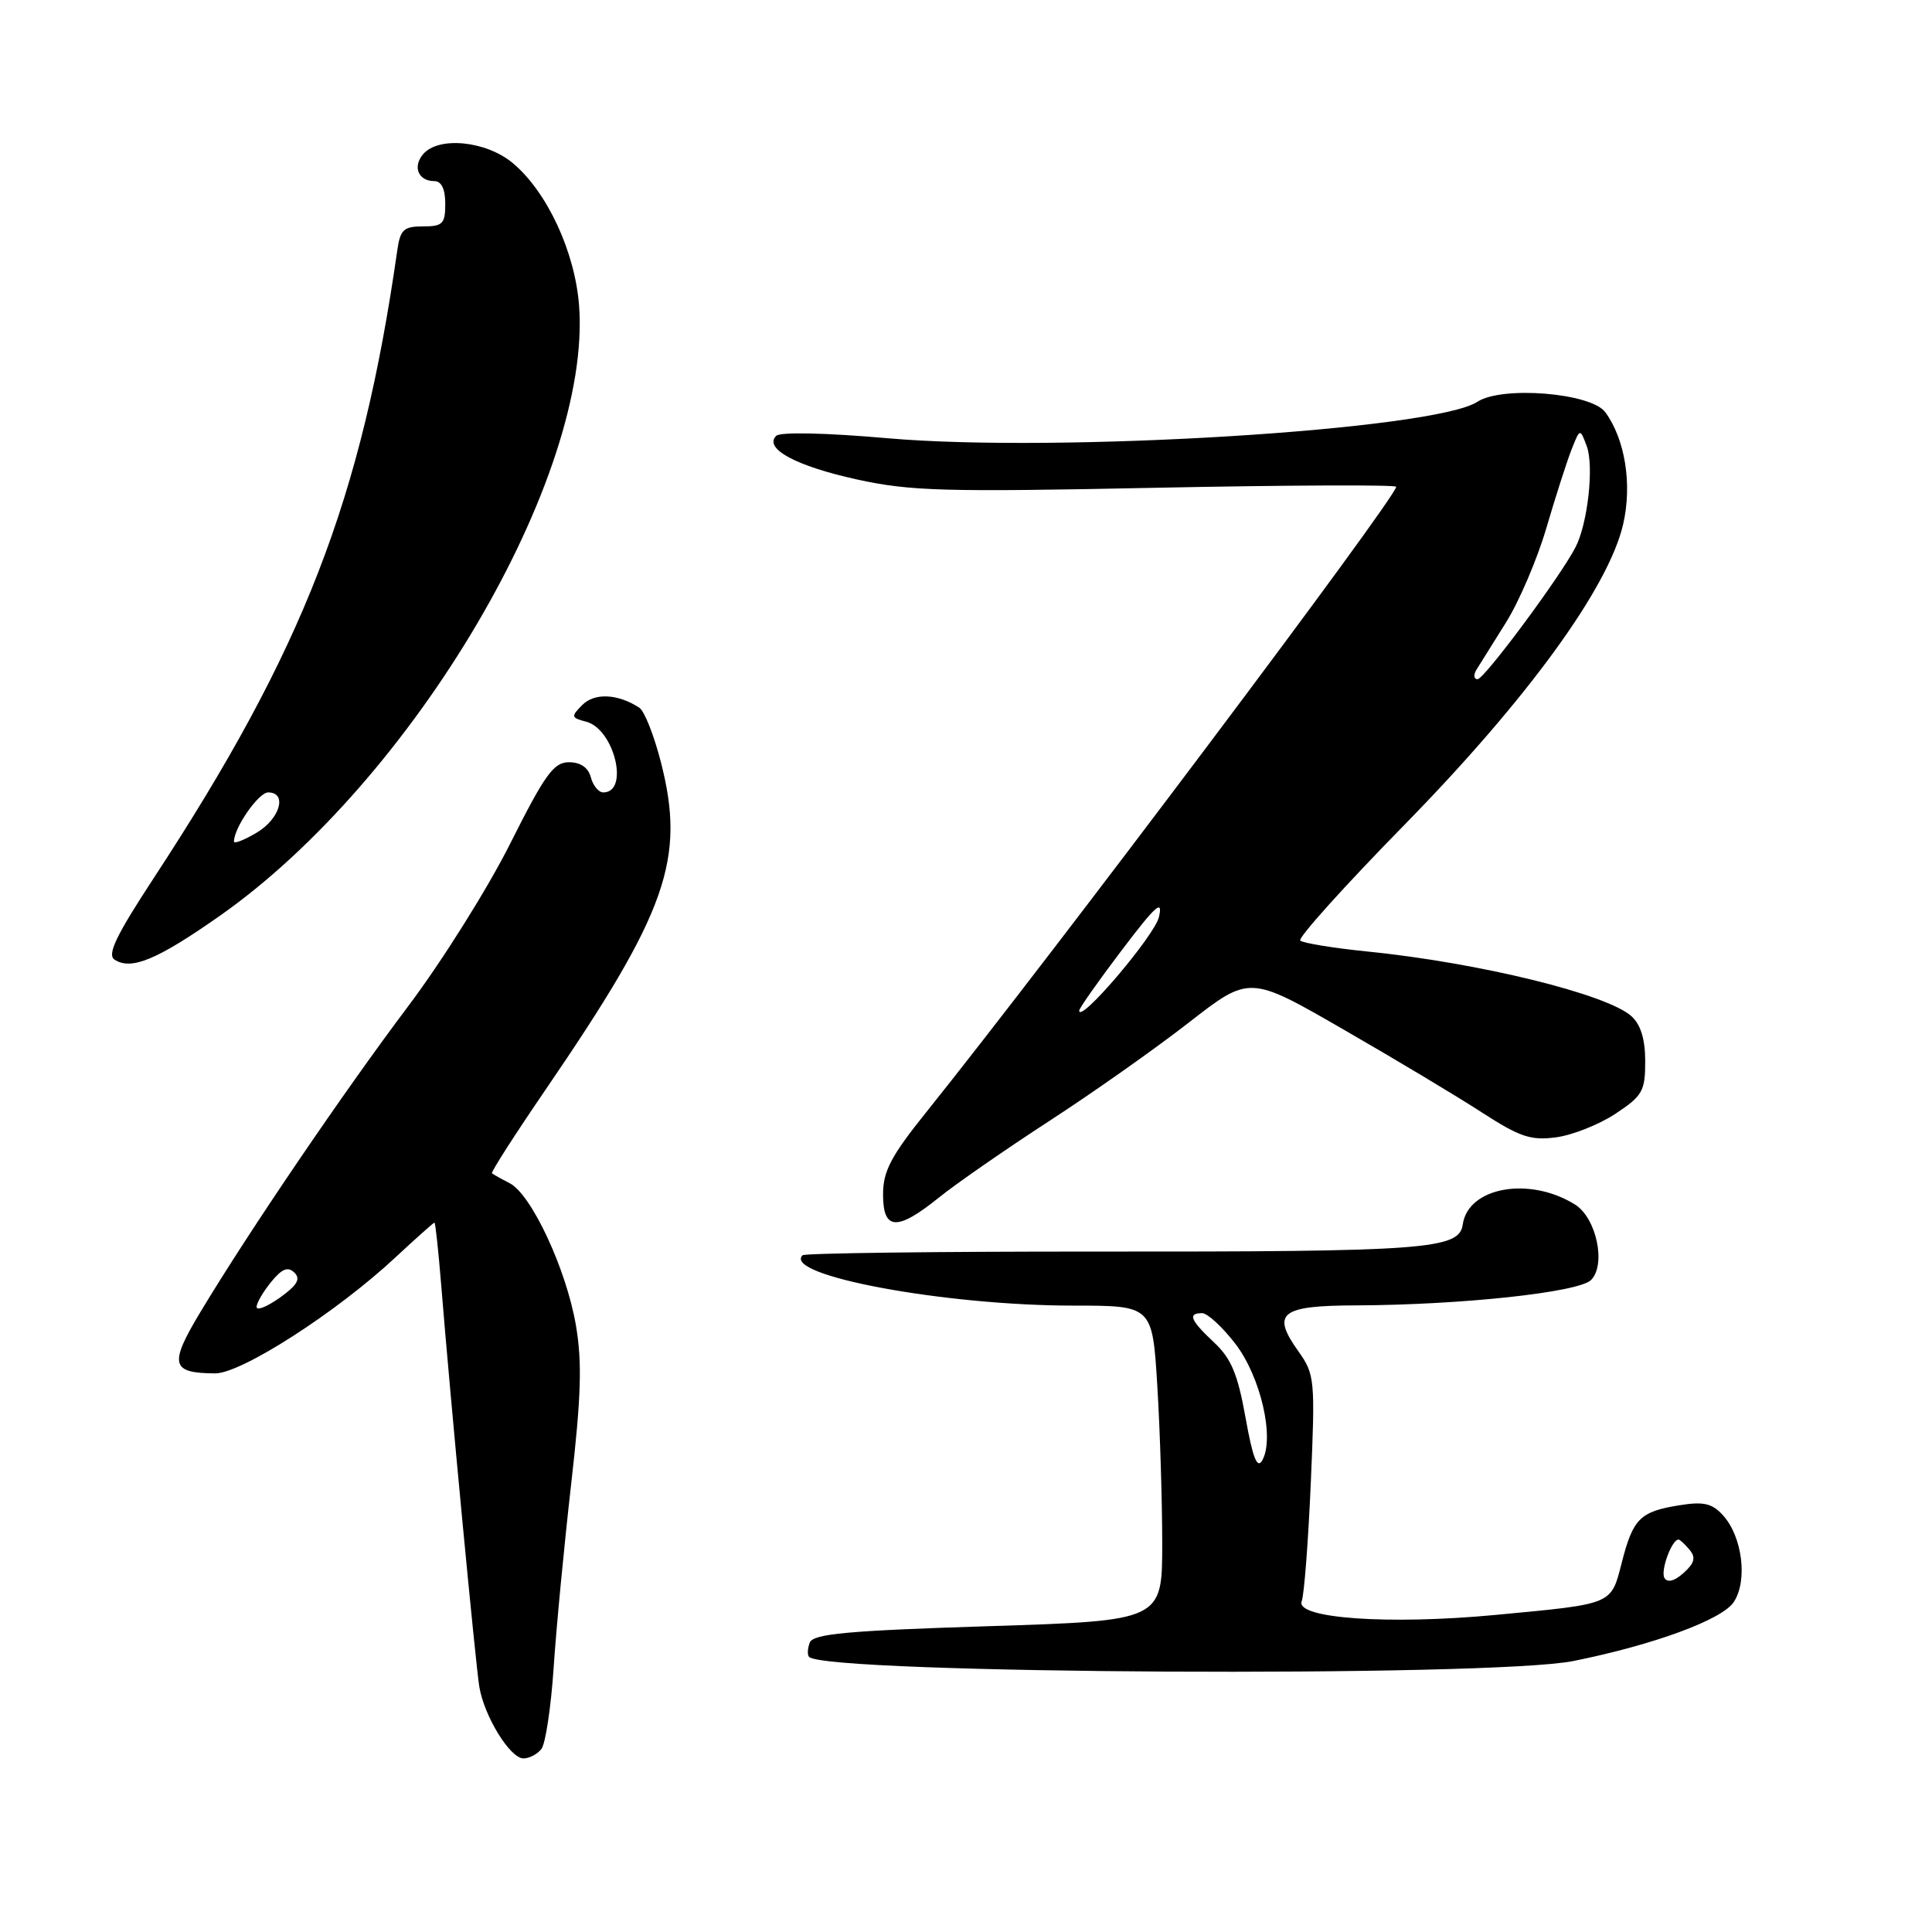 <?xml version="1.0" encoding="UTF-8" standalone="no"?>
<!DOCTYPE svg PUBLIC "-//W3C//DTD SVG 1.1//EN" "http://www.w3.org/Graphics/SVG/1.1/DTD/svg11.dtd" >
<svg xmlns="http://www.w3.org/2000/svg" xmlns:xlink="http://www.w3.org/1999/xlink" version="1.1" viewBox="0 0 256 256">
 <g >
 <path fill="currentColor"
d=" M 71.74 231.75 C 72.28 231.06 73.01 226.22 73.36 221.00 C 73.70 215.78 74.75 204.83 75.68 196.67 C 77.01 185.02 77.15 180.50 76.31 175.60 C 75.04 168.19 70.43 158.29 67.55 156.79 C 66.42 156.21 65.36 155.61 65.19 155.47 C 65.02 155.33 68.23 150.33 72.31 144.36 C 88.41 120.81 90.87 113.84 87.57 100.98 C 86.67 97.46 85.39 94.22 84.72 93.78 C 81.89 91.93 78.80 91.77 77.17 93.40 C 75.63 94.95 75.66 95.10 77.67 95.63 C 81.40 96.60 83.43 105.00 79.94 105.00 C 79.32 105.00 78.58 104.10 78.29 103.00 C 77.95 101.71 76.93 101.00 75.39 101.00 C 73.37 101.00 72.21 102.61 67.62 111.75 C 64.66 117.67 58.57 127.37 54.10 133.31 C 45.55 144.67 33.00 163.13 26.55 173.86 C 22.37 180.81 22.65 181.95 28.51 181.98 C 31.98 182.00 44.64 173.86 52.42 166.59 C 55.13 164.07 57.45 162.00 57.57 162.00 C 57.69 162.00 58.09 165.71 58.46 170.25 C 59.65 185.10 63.01 220.43 63.51 223.50 C 64.16 227.42 67.59 233.00 69.36 233.00 C 70.13 233.00 71.20 232.44 71.74 231.75 Z  M 208.50 220.09 C 219.17 217.94 228.21 214.61 229.74 212.27 C 231.60 209.44 230.87 203.61 228.31 200.79 C 226.87 199.20 225.75 198.94 222.56 199.45 C 217.32 200.29 216.39 201.21 214.91 206.99 C 213.44 212.69 213.90 212.50 198.12 213.99 C 183.99 215.32 171.61 214.45 172.48 212.18 C 172.81 211.33 173.35 204.25 173.69 196.44 C 174.28 182.82 174.21 182.10 172.06 179.08 C 168.42 173.98 169.64 173.00 179.72 172.97 C 193.70 172.91 209.19 171.24 210.82 169.61 C 212.85 167.58 211.54 161.38 208.70 159.61 C 202.66 155.84 194.52 157.29 193.82 162.26 C 193.35 165.55 189.03 165.87 145.17 165.84 C 124.09 165.83 106.62 166.05 106.34 166.33 C 103.67 169.00 125.20 173.00 142.23 173.00 C 152.70 173.00 152.70 173.00 153.35 183.66 C 153.71 189.52 154.00 198.91 154.00 204.53 C 154.00 214.75 154.00 214.75 130.93 215.48 C 112.29 216.07 107.75 216.49 107.30 217.65 C 107.00 218.44 106.96 219.29 107.21 219.55 C 109.49 221.82 197.58 222.29 208.50 220.09 Z  M 124.40 158.69 C 126.65 156.87 133.22 152.32 139.00 148.56 C 144.78 144.81 153.12 138.93 157.53 135.49 C 165.57 129.23 165.57 129.23 178.03 136.42 C 184.89 140.37 193.15 145.32 196.38 147.42 C 201.39 150.66 202.85 151.15 206.20 150.70 C 208.37 150.41 211.91 149.00 214.07 147.57 C 217.64 145.21 218.00 144.57 218.00 140.64 C 218.00 137.71 217.41 135.77 216.17 134.65 C 212.94 131.73 196.03 127.58 181.20 126.08 C 176.64 125.62 172.63 124.96 172.29 124.63 C 171.95 124.29 178.18 117.37 186.13 109.26 C 202.36 92.68 213.15 77.86 215.08 69.45 C 216.29 64.18 215.34 58.21 212.71 54.62 C 210.84 52.06 199.02 51.10 195.76 53.24 C 190.06 56.97 140.29 60.05 117.62 58.07 C 109.45 57.35 103.38 57.22 102.85 57.75 C 101.17 59.43 105.44 61.74 113.50 63.52 C 120.61 65.08 125.05 65.21 153.25 64.63 C 170.71 64.28 185.00 64.22 185.00 64.50 C 185.00 65.93 139.55 126.40 122.63 147.50 C 118.06 153.20 117.01 155.20 117.01 158.25 C 117.00 163.05 118.85 163.16 124.40 158.69 Z  M 29.07 121.39 C 54.79 103.37 78.45 63.19 76.73 40.48 C 76.18 33.36 72.51 25.45 67.97 21.63 C 64.43 18.65 58.06 18.02 56.04 20.46 C 54.65 22.13 55.45 24.00 57.56 24.00 C 58.49 24.00 59.00 25.05 59.00 27.00 C 59.00 29.66 58.66 30.00 56.05 30.00 C 53.47 30.00 53.03 30.42 52.63 33.25 C 47.91 66.24 40.22 86.05 20.39 116.32 C 15.39 123.95 14.16 126.49 15.18 127.16 C 17.39 128.60 20.81 127.18 29.07 121.39 Z  M 34.00 173.18 C 34.00 172.65 34.87 171.16 35.93 169.86 C 37.37 168.10 38.15 167.79 39.01 168.63 C 39.87 169.47 39.38 170.30 37.08 171.95 C 35.38 173.15 34.00 173.71 34.00 173.18 Z  M 220.55 209.09 C 219.99 208.17 221.51 204.00 222.41 204.00 C 222.60 204.00 223.26 204.61 223.87 205.35 C 224.73 206.37 224.54 207.11 223.10 208.41 C 221.88 209.51 220.97 209.75 220.55 209.09 Z  M 165.04 187.85 C 164.01 182.07 163.14 180.00 160.87 177.88 C 157.72 174.93 157.34 174.00 159.29 174.00 C 159.99 174.00 161.98 175.83 163.70 178.07 C 167.04 182.42 168.92 190.54 167.26 193.50 C 166.59 194.70 166.00 193.21 165.04 187.85 Z  M 143.00 133.91 C 143.00 133.60 145.53 130.01 148.62 125.93 C 153.15 119.95 154.12 119.09 153.57 121.50 C 153.00 123.97 143.00 135.73 143.00 133.91 Z  M 195.63 88.75 C 196.05 88.06 197.81 85.25 199.54 82.50 C 201.27 79.75 203.68 74.12 204.89 70.00 C 206.10 65.88 207.60 61.20 208.22 59.61 C 209.36 56.73 209.36 56.73 210.25 59.11 C 211.23 61.74 210.39 69.36 208.77 72.50 C 206.77 76.39 196.67 90.00 195.78 90.00 C 195.29 90.00 195.22 89.44 195.63 88.75 Z  M 31.00 111.51 C 31.00 109.69 34.26 105.00 35.53 105.00 C 38.11 105.00 37.11 108.50 34.00 110.34 C 32.35 111.32 31.00 111.84 31.00 111.51 Z "/>
</g>
</svg>